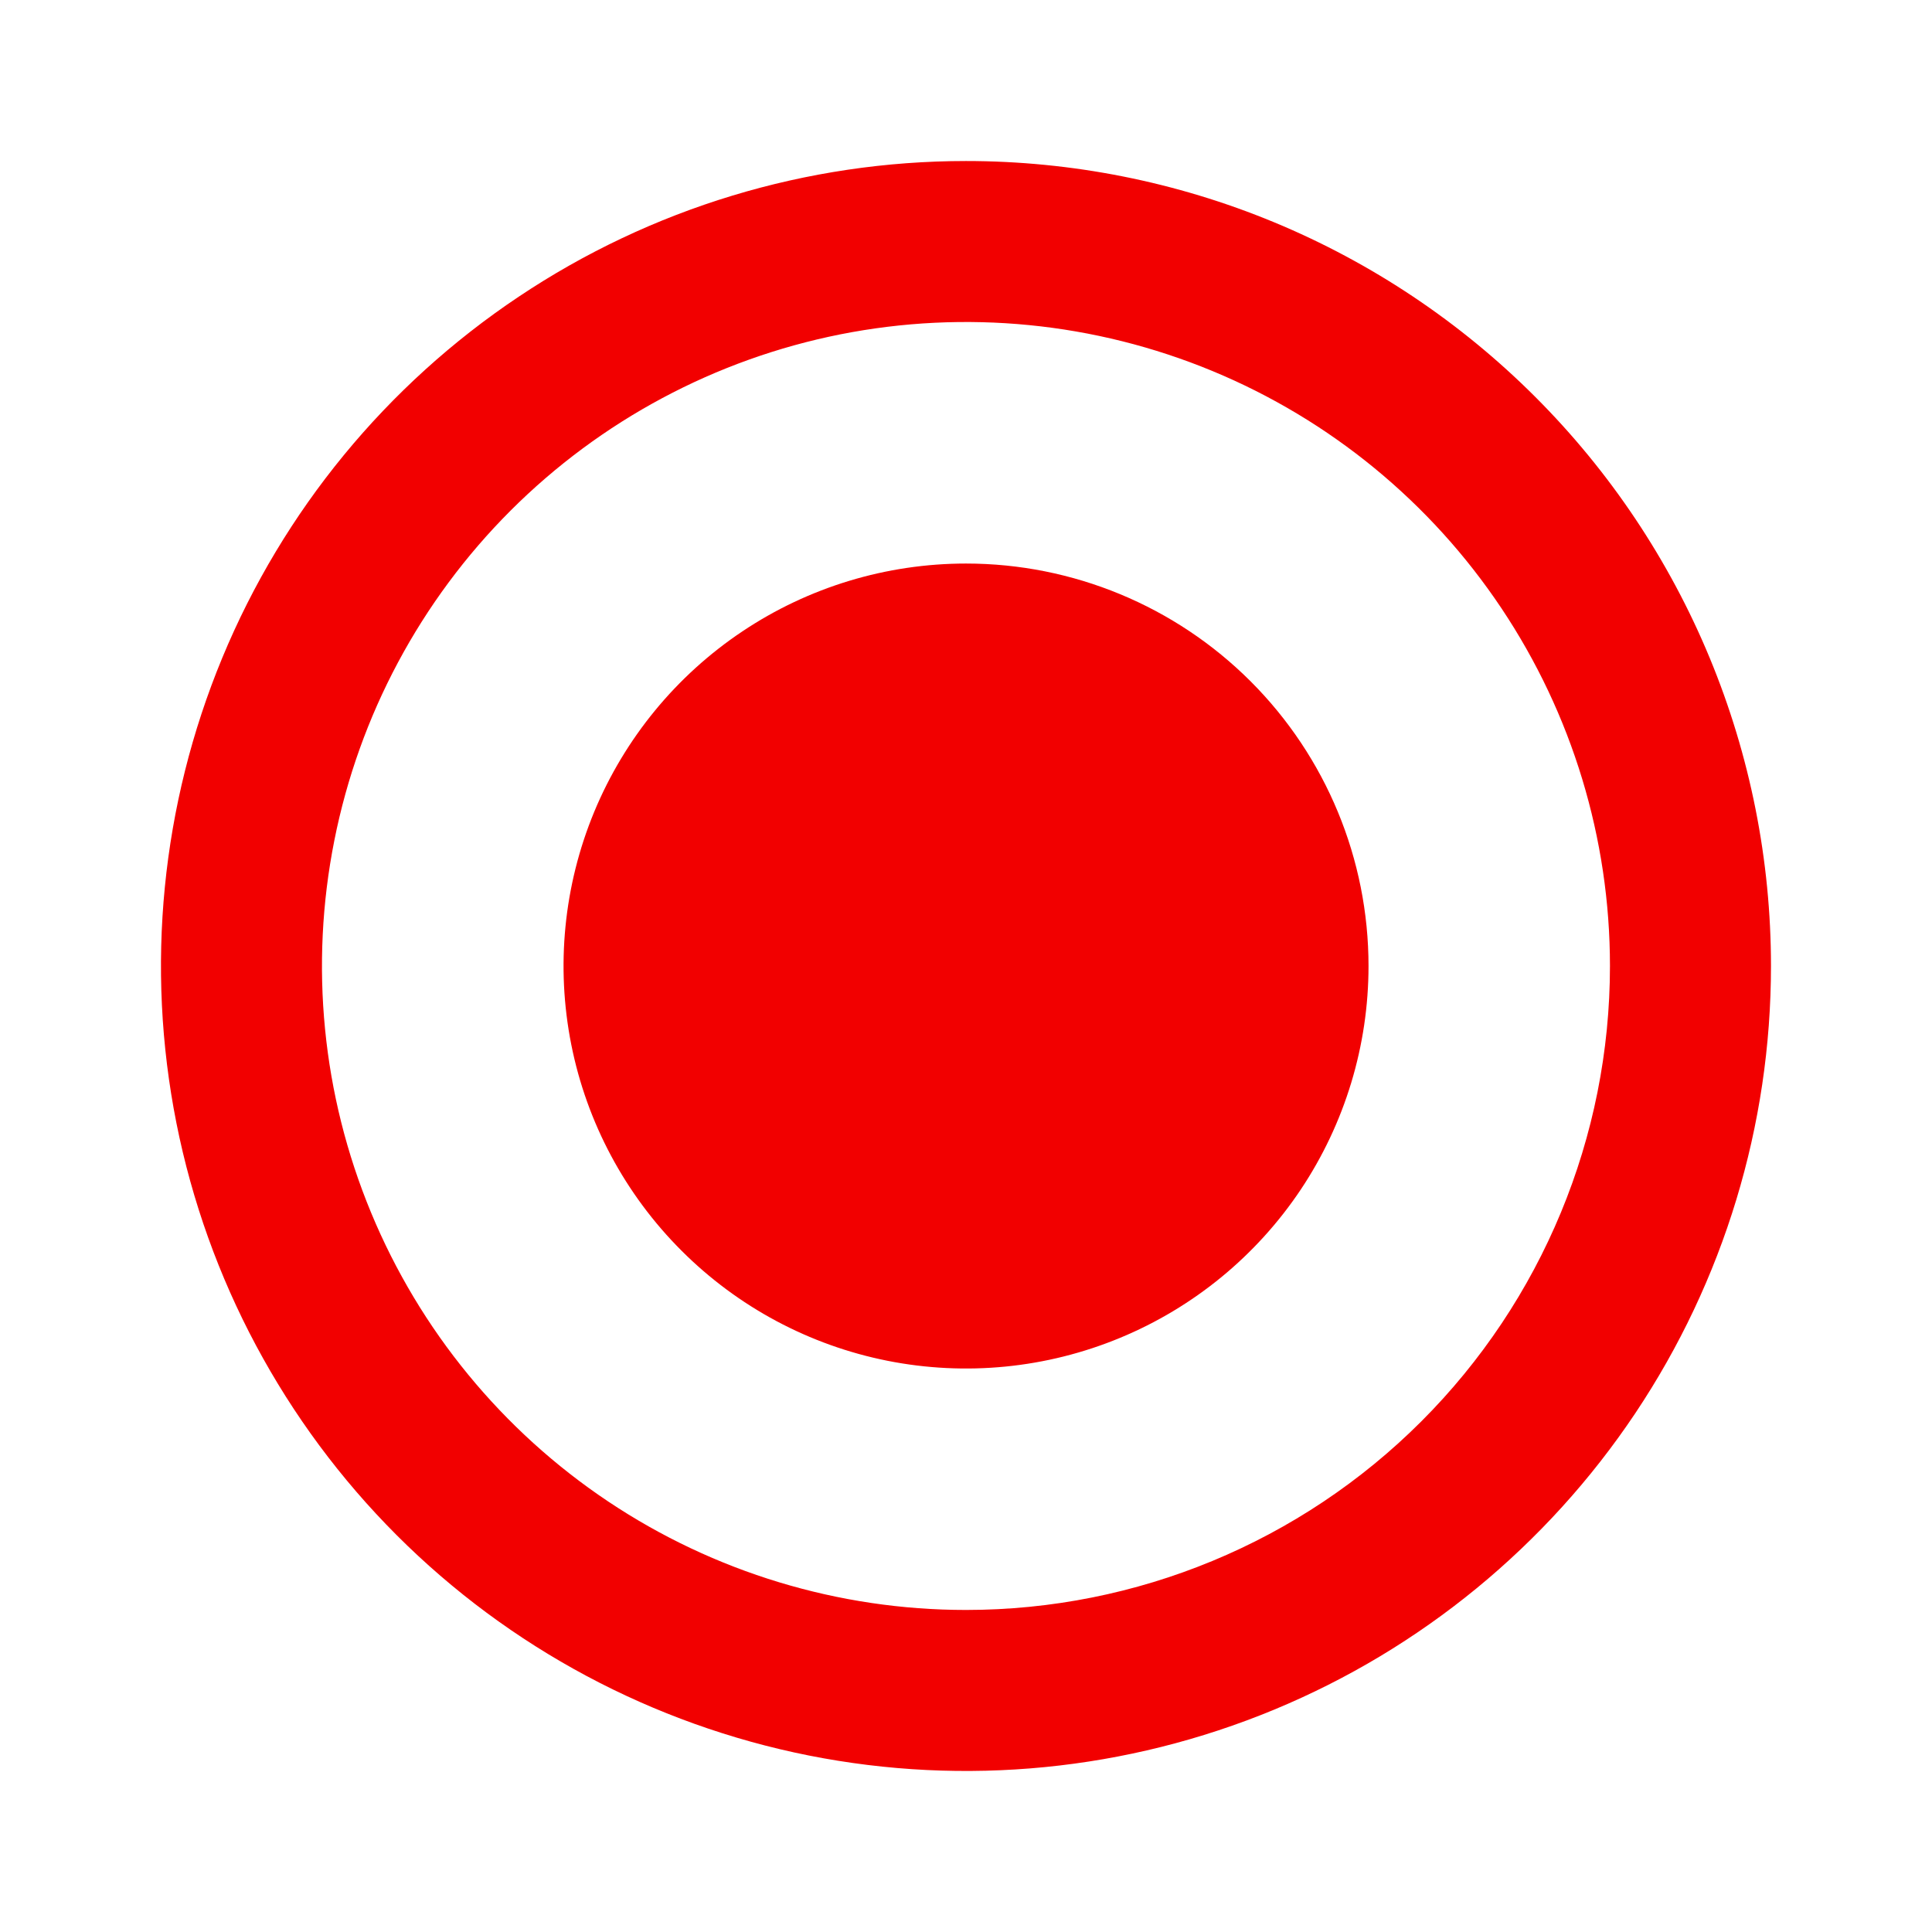 <svg width="32" height="32" viewBox="0 0 32 32" fill="none" xmlns="http://www.w3.org/2000/svg">
<path d="M15.999 2.667C13.362 2.667 10.784 3.448 8.592 4.914C6.399 6.379 4.69 8.461 3.681 10.897C2.672 13.334 2.408 16.015 2.922 18.601C3.437 21.188 4.707 23.563 6.571 25.428C8.436 27.293 10.812 28.562 13.398 29.077C15.985 29.591 18.666 29.327 21.102 28.318C23.538 27.309 25.62 25.6 27.086 23.407C28.551 21.215 29.333 18.637 29.333 16C29.333 14.249 28.988 12.515 28.318 10.897C27.648 9.28 26.666 7.81 25.427 6.572C24.189 5.334 22.72 4.352 21.102 3.681C19.484 3.011 17.75 2.667 15.999 2.667ZM15.999 26.666C13.89 26.666 11.827 26.041 10.073 24.869C8.319 23.697 6.952 22.031 6.145 20.082C5.337 18.133 5.126 15.988 5.538 13.919C5.949 11.85 6.965 9.949 8.457 8.457C9.949 6.966 11.849 5.95 13.918 5.538C15.988 5.127 18.132 5.338 20.081 6.145C22.03 6.952 23.696 8.32 24.868 10.074C26.04 11.828 26.666 13.89 26.666 16C26.666 18.829 25.542 21.542 23.542 23.542C21.541 25.543 18.828 26.666 15.999 26.666Z" fill="#F20000"/>
<path d="M16.001 9.334C14.682 9.334 13.393 9.724 12.297 10.457C11.2 11.19 10.346 12.231 9.841 13.449C9.337 14.667 9.205 16.008 9.462 17.301C9.719 18.594 10.354 19.782 11.287 20.714C12.219 21.647 13.407 22.282 14.7 22.539C15.993 22.796 17.334 22.664 18.552 22.159C19.77 21.655 20.811 20.8 21.544 19.704C22.276 18.608 22.667 17.319 22.667 16C22.667 14.232 21.965 12.536 20.715 11.286C19.465 10.036 17.769 9.334 16.001 9.334Z" fill="#F20000"/>
</svg>
